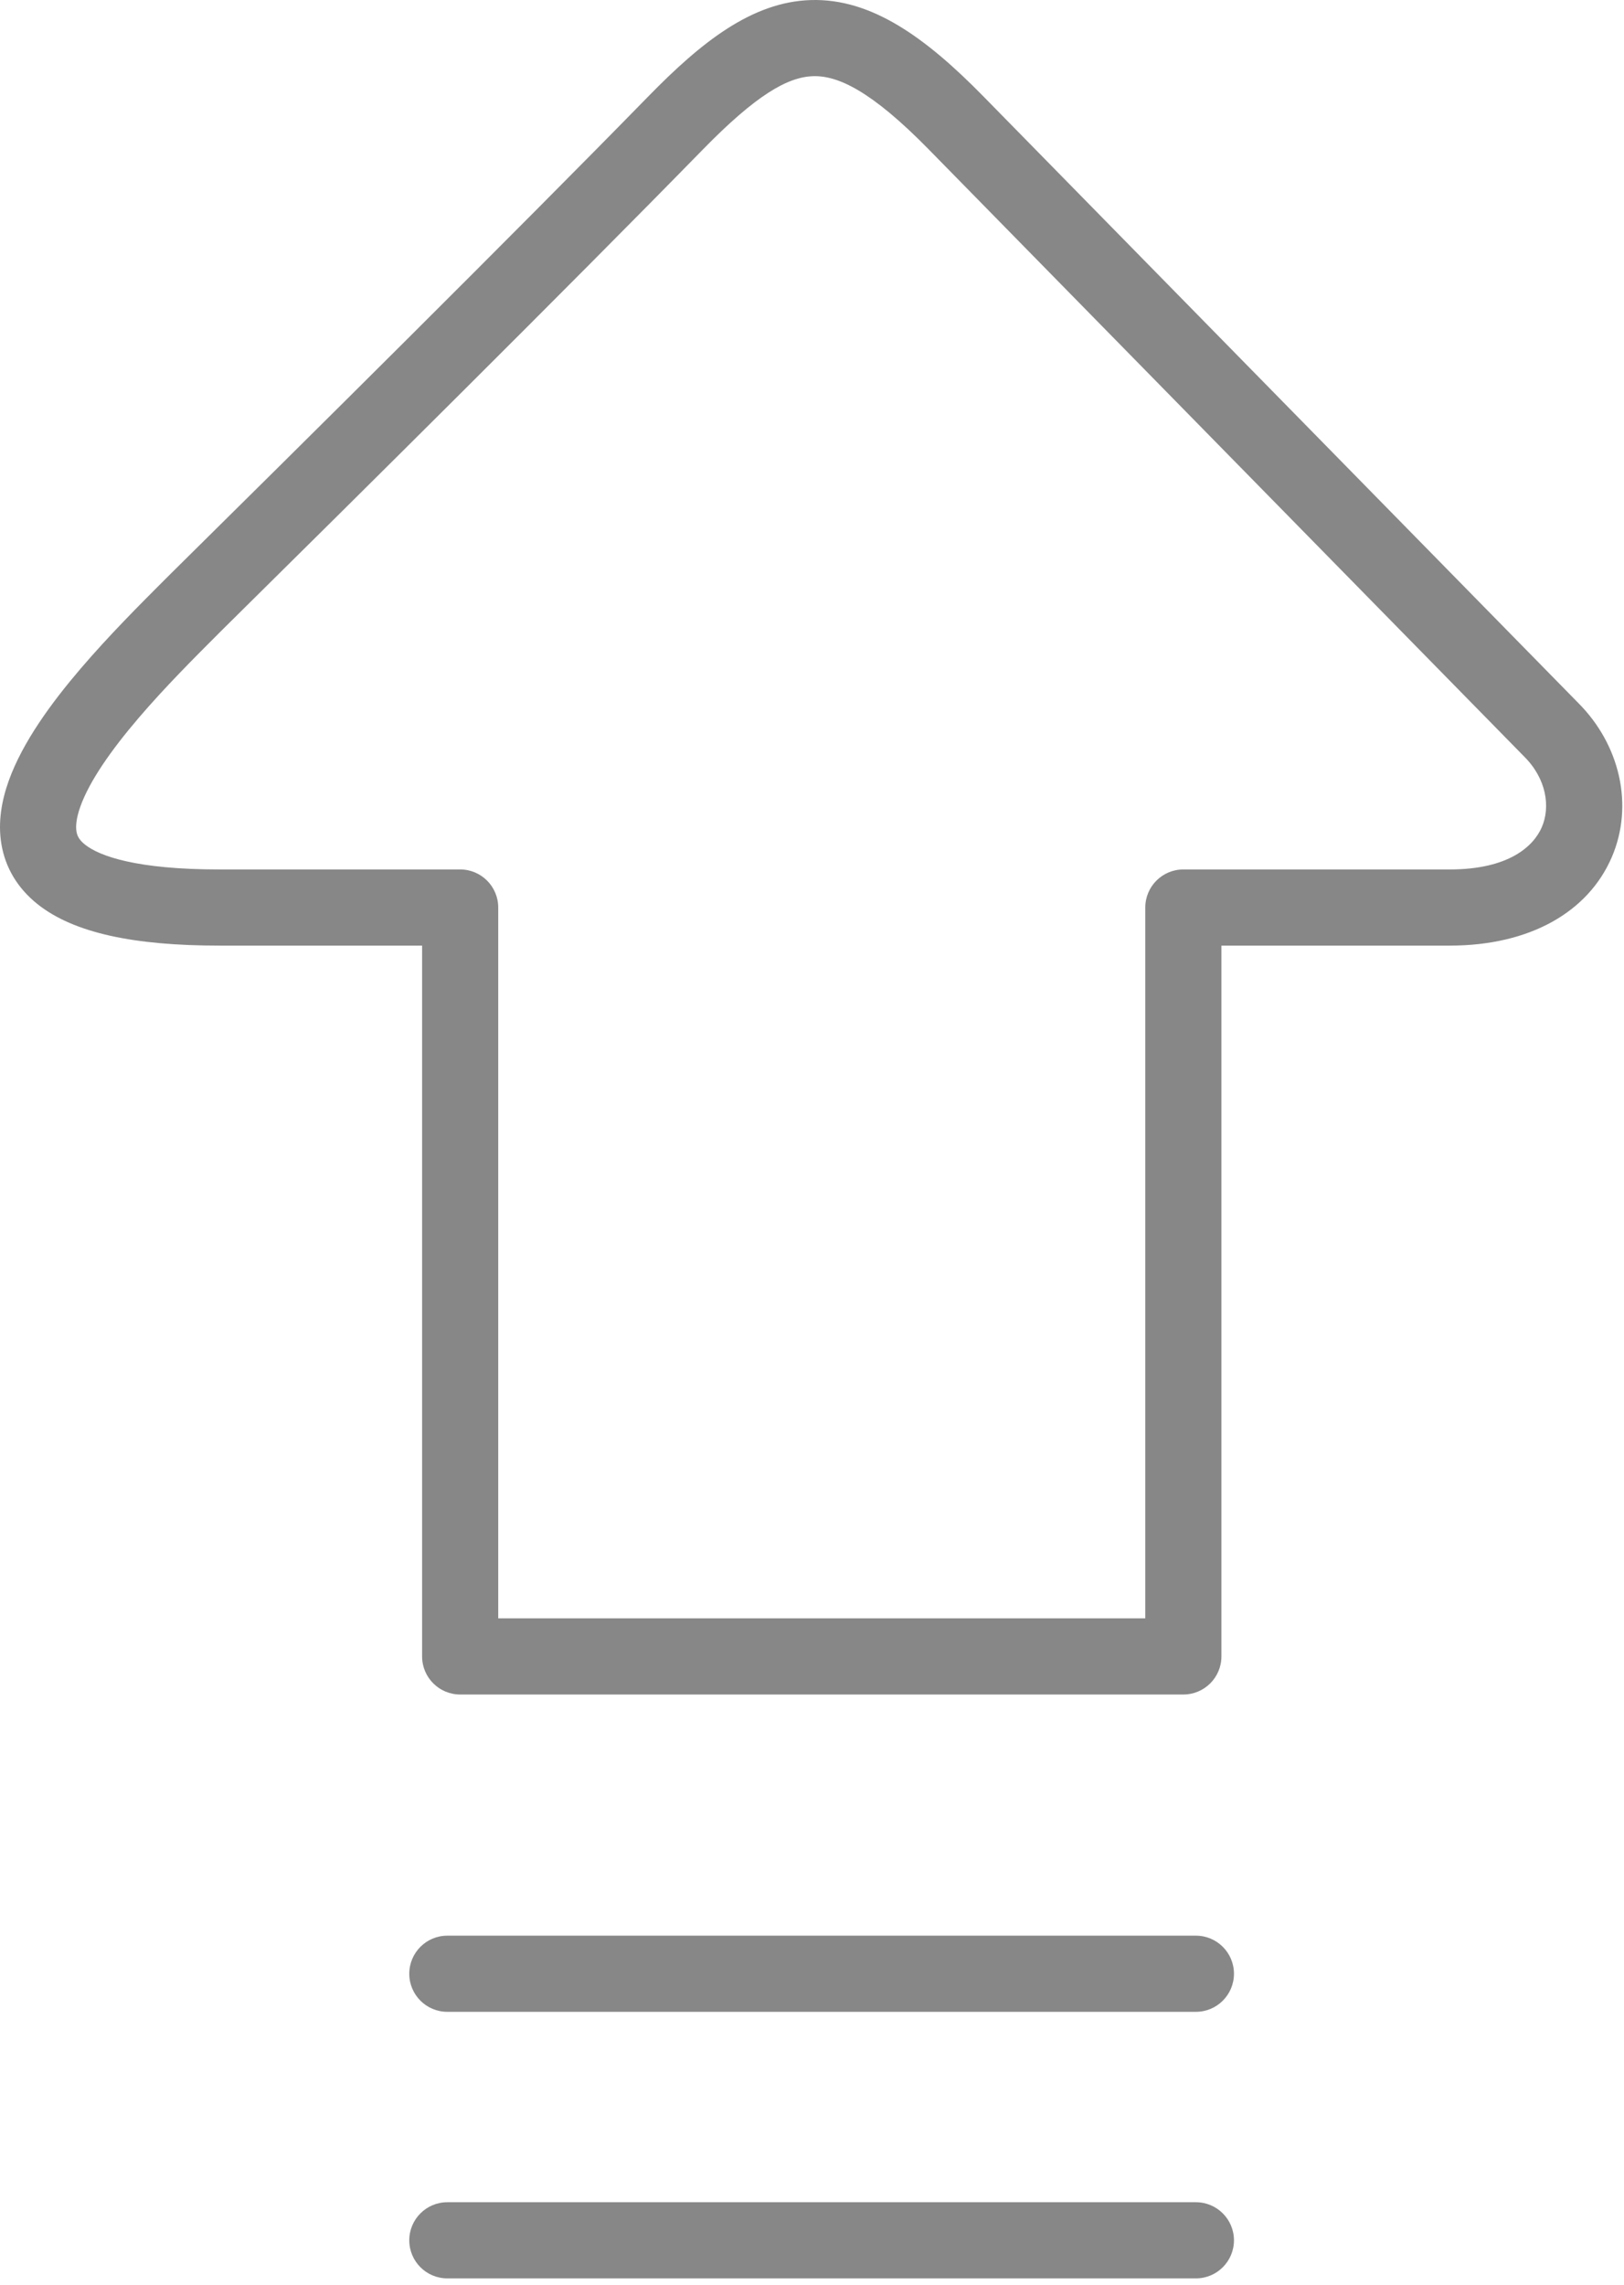 <svg width="128" height="180" viewBox="0 0 128 180" fill="none" xmlns="http://www.w3.org/2000/svg">
<path fill-rule="evenodd" clip-rule="evenodd" d="M55.403 11.774C59.59 7.492 62.075 6.06 64.095 6.002C66.053 5.945 68.687 7.169 73.208 11.778L120.127 59.599L120.148 59.62C121.885 61.357 122.218 63.567 121.518 65.177C120.874 66.657 118.94 68.498 114.269 68.498H93.269C91.612 68.498 90.269 69.841 90.269 71.498V127.498H39.269V71.498C39.269 69.841 37.926 68.498 36.269 68.498H17.269C10.818 68.498 7.857 67.468 6.69 66.533C6.223 66.158 6.082 65.832 6.028 65.514C5.96 65.113 6 64.471 6.344 63.516C7.053 61.552 8.72 59.144 10.918 56.573C12.985 54.154 15.307 51.833 17.276 49.864L17.276 49.864L17.514 49.626C28.178 39.092 44.811 22.608 55.403 11.774ZM77.491 7.576C72.903 2.899 68.652 -0.132 63.922 0.004C59.254 0.139 55.248 3.35 51.113 7.58C40.561 18.372 23.96 34.825 13.291 45.364L13.291 45.364L13.278 45.377L12.994 45.661L12.994 45.661C11.053 47.602 8.581 50.072 6.357 52.674C4.067 55.353 1.795 58.445 0.7 61.48C0.143 63.026 -0.185 64.758 0.112 66.514C0.422 68.352 1.377 69.964 2.937 71.214C5.823 73.528 10.638 74.498 17.269 74.498H33.269V130.498C33.269 132.155 34.612 133.498 36.269 133.498H93.269C94.926 133.498 96.269 132.155 96.269 130.498V74.498H114.269C120.598 74.498 125.163 71.84 127.02 67.57C128.818 63.434 127.656 58.65 124.401 55.388L77.491 7.576ZM35.258 152.498C33.601 152.498 32.258 153.841 32.258 155.498C32.258 157.155 33.601 158.498 35.258 158.498H94.258C95.915 158.498 97.258 157.155 97.258 155.498C97.258 153.841 95.915 152.498 94.258 152.498H35.258ZM35.258 173.498C33.601 173.498 32.258 174.841 32.258 176.498C32.258 178.155 33.601 179.498 35.258 179.498H94.258C95.915 179.498 97.258 178.155 97.258 176.498C97.258 174.841 95.915 173.498 94.258 173.498H35.258Z" fill="#878787"/>
</svg>
